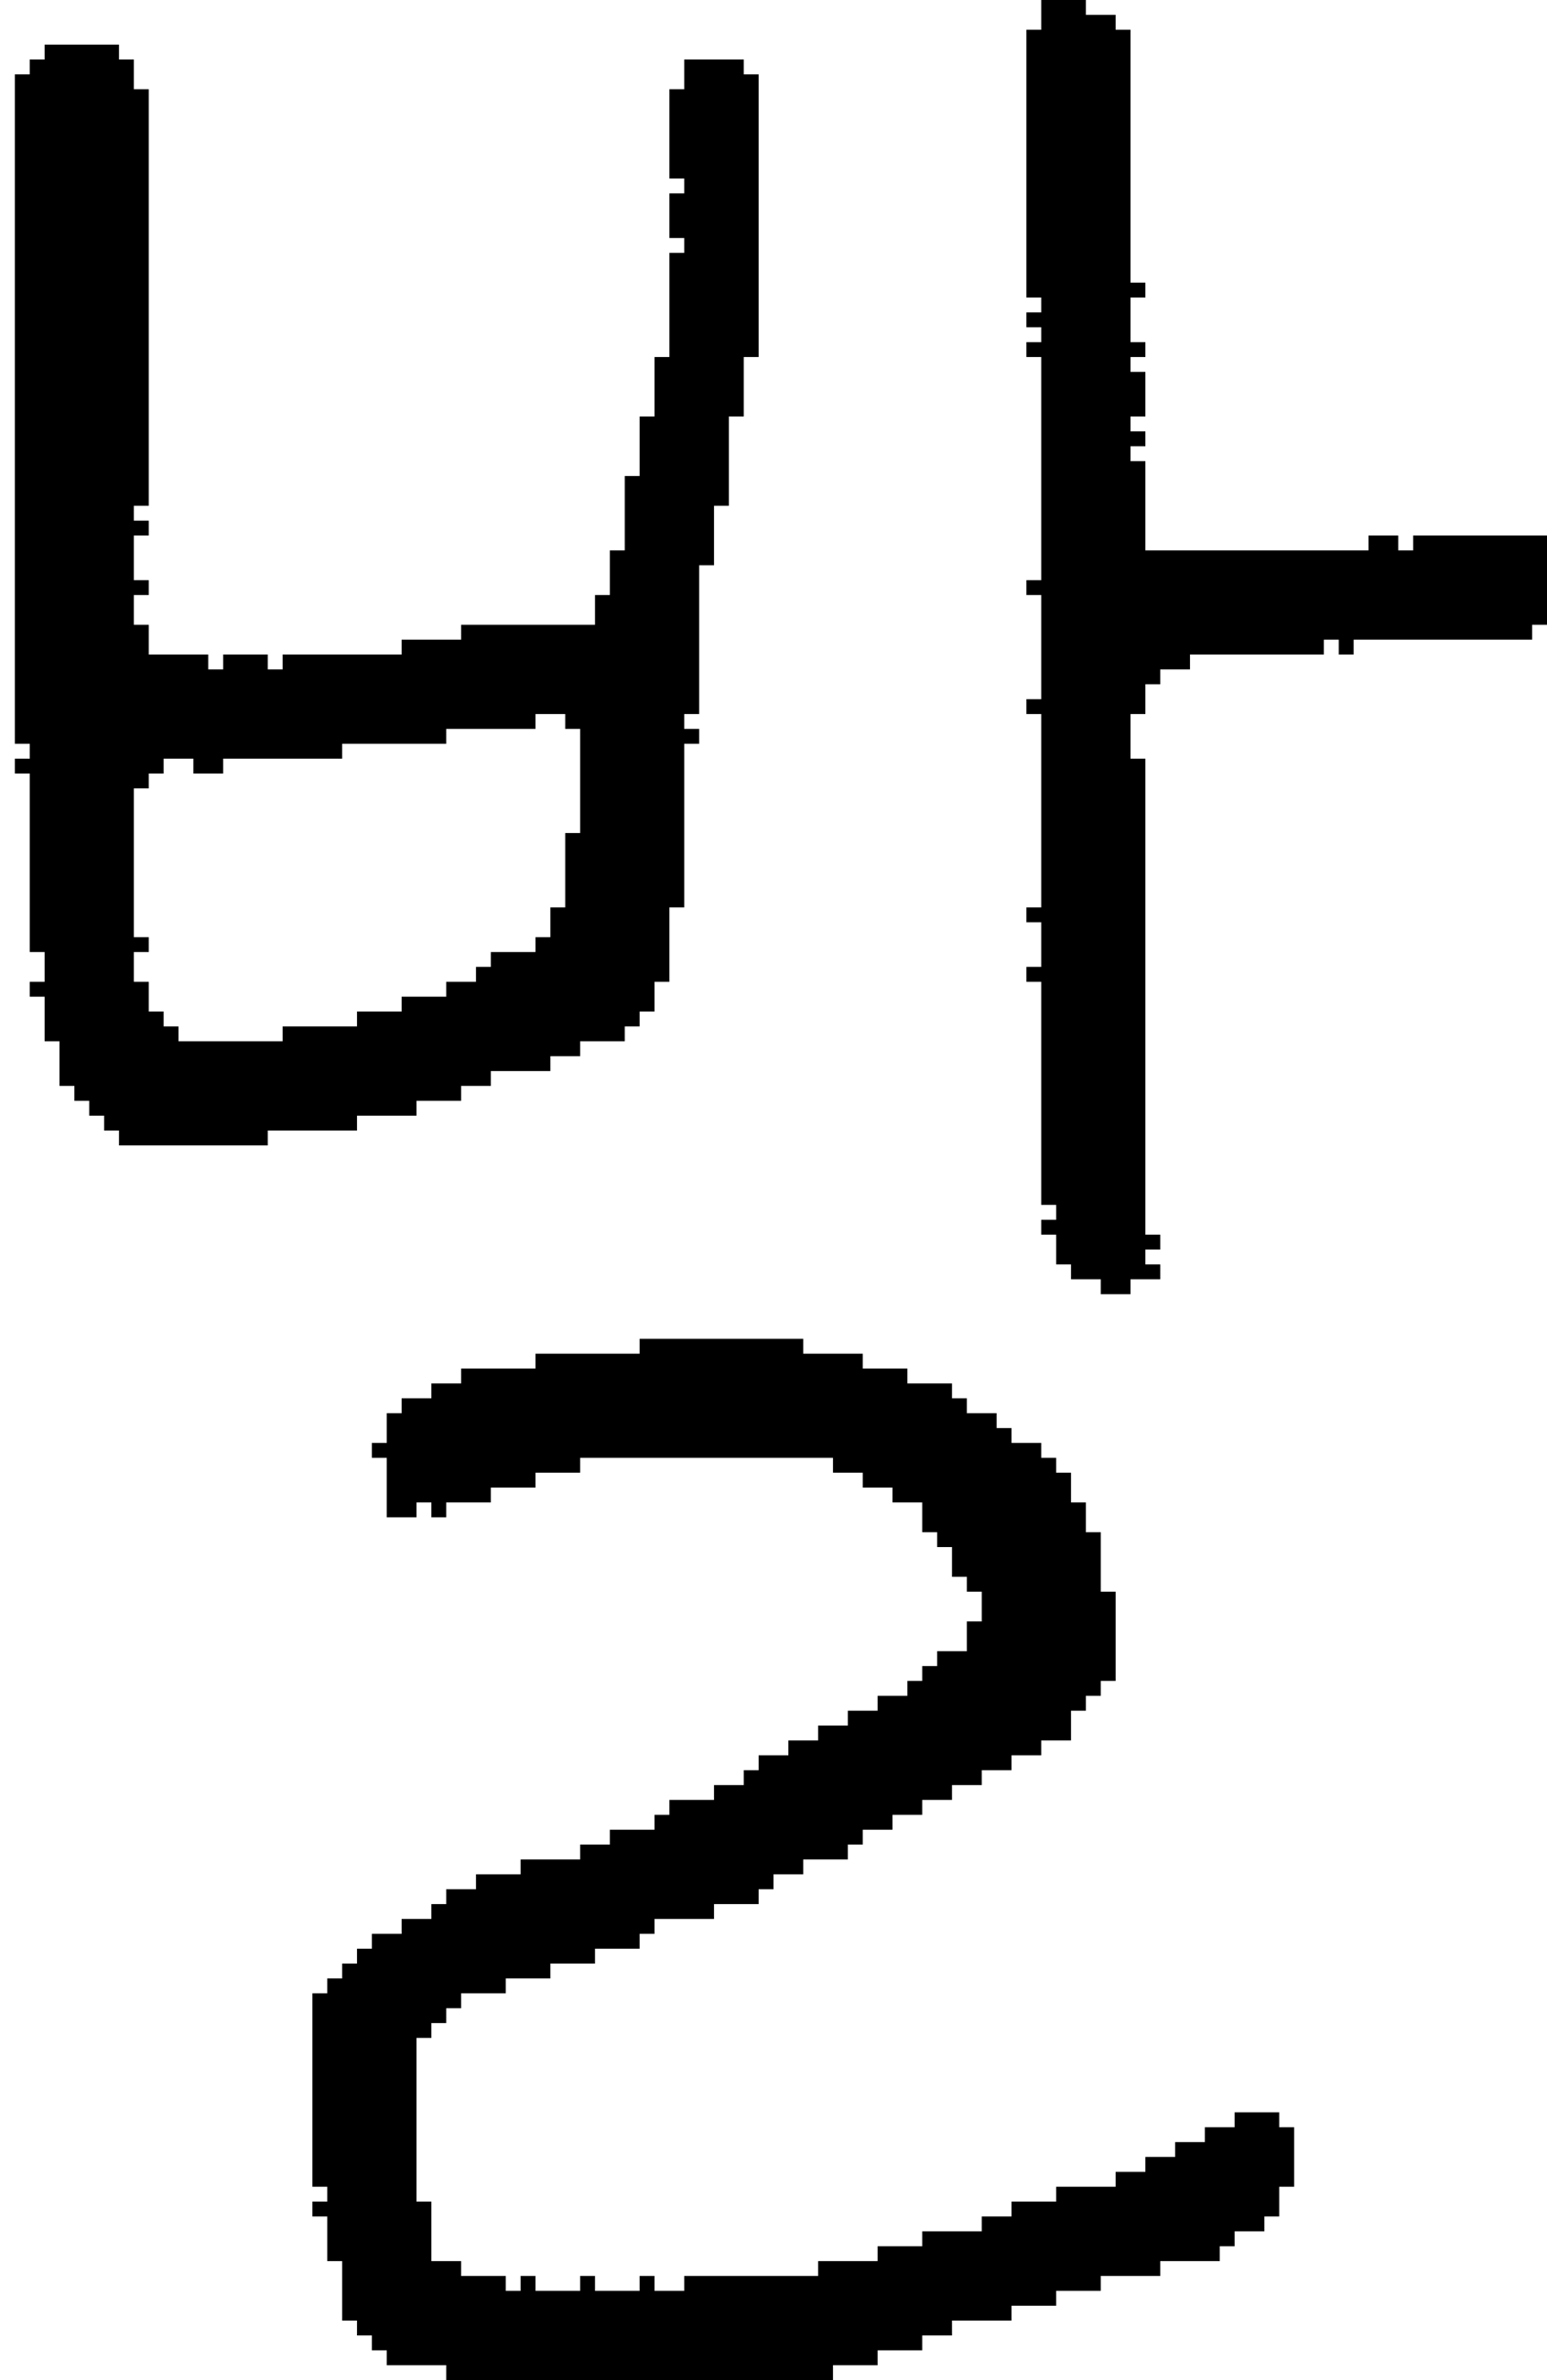 <?xml version="1.0" encoding="UTF-8" standalone="no"?>
<!DOCTYPE svg PUBLIC "-//W3C//DTD SVG 1.1//EN" 
  "http://www.w3.org/Graphics/SVG/1.1/DTD/svg11.dtd">
<svg width="104" height="160"
     xmlns="http://www.w3.org/2000/svg" version="1.1">
 <path d="  M 6,75  L 7,75  L 7,76  L 8,76  L 8,77  L 18,77  L 18,76  L 24,76  L 24,75  L 28,75  L 28,74  L 31,74  L 31,73  L 33,73  L 33,72  L 37,72  L 37,71  L 39,71  L 39,70  L 42,70  L 42,69  L 43,69  L 43,68  L 44,68  L 44,66  L 45,66  L 45,61  L 46,61  L 46,50  L 47,50  L 47,49  L 46,49  L 46,48  L 47,48  L 47,38  L 48,38  L 48,34  L 49,34  L 49,28  L 50,28  L 50,24  L 51,24  L 51,5  L 50,5  L 50,4  L 46,4  L 46,6  L 45,6  L 45,12  L 46,12  L 46,13  L 45,13  L 45,16  L 46,16  L 46,17  L 45,17  L 45,24  L 44,24  L 44,28  L 43,28  L 43,32  L 42,32  L 42,37  L 41,37  L 41,40  L 40,40  L 40,42  L 31,42  L 31,43  L 27,43  L 27,44  L 19,44  L 19,45  L 18,45  L 18,44  L 15,44  L 15,45  L 14,45  L 14,44  L 10,44  L 10,42  L 9,42  L 9,40  L 10,40  L 10,39  L 9,39  L 9,36  L 10,36  L 10,35  L 9,35  L 9,34  L 10,34  L 10,6  L 9,6  L 9,4  L 8,4  L 8,3  L 3,3  L 3,4  L 2,4  L 2,5  L 1,5  L 1,50  L 2,50  L 2,51  L 1,51  L 1,52  L 2,52  L 2,64  L 3,64  L 3,66  L 2,66  L 2,67  L 3,67  L 3,70  L 4,70  L 4,73  L 5,73  L 5,74  L 6,74  Z  M 38,61  L 37,61  L 37,63  L 36,63  L 36,64  L 33,64  L 33,65  L 32,65  L 32,66  L 30,66  L 30,67  L 27,67  L 27,68  L 24,68  L 24,69  L 19,69  L 19,70  L 12,70  L 12,69  L 11,69  L 11,68  L 10,68  L 10,66  L 9,66  L 9,64  L 10,64  L 10,63  L 9,63  L 9,53  L 10,53  L 10,52  L 11,52  L 11,51  L 13,51  L 13,52  L 15,52  L 15,51  L 23,51  L 23,50  L 30,50  L 30,49  L 36,49  L 36,48  L 38,48  L 38,49  L 39,49  L 39,56  L 38,56  Z  " style="fill:rgb(0, 0, 0); fill-opacity:1.000; stroke:none;" />
 <path d="  M 21,147  L 22,147  L 22,148  L 21,148  L 21,149  L 22,149  L 22,152  L 23,152  L 23,156  L 24,156  L 24,157  L 25,157  L 25,158  L 26,158  L 26,159  L 30,159  L 30,160  L 56,160  L 56,159  L 59,159  L 59,158  L 62,158  L 62,157  L 64,157  L 64,156  L 68,156  L 68,155  L 71,155  L 71,154  L 74,154  L 74,153  L 78,153  L 78,152  L 82,152  L 82,151  L 83,151  L 83,150  L 85,150  L 85,149  L 86,149  L 86,147  L 87,147  L 87,143  L 86,143  L 86,142  L 83,142  L 83,143  L 81,143  L 81,144  L 79,144  L 79,145  L 77,145  L 77,146  L 75,146  L 75,147  L 71,147  L 71,148  L 68,148  L 68,149  L 66,149  L 66,150  L 62,150  L 62,151  L 59,151  L 59,152  L 55,152  L 55,153  L 46,153  L 46,154  L 44,154  L 44,153  L 43,153  L 43,154  L 40,154  L 40,153  L 39,153  L 39,154  L 36,154  L 36,153  L 35,153  L 35,154  L 34,154  L 34,153  L 31,153  L 31,152  L 29,152  L 29,148  L 28,148  L 28,137  L 29,137  L 29,136  L 30,136  L 30,135  L 31,135  L 31,134  L 34,134  L 34,133  L 37,133  L 37,132  L 40,132  L 40,131  L 43,131  L 43,130  L 44,130  L 44,129  L 48,129  L 48,128  L 51,128  L 51,127  L 52,127  L 52,126  L 54,126  L 54,125  L 57,125  L 57,124  L 58,124  L 58,123  L 60,123  L 60,122  L 62,122  L 62,121  L 64,121  L 64,120  L 66,120  L 66,119  L 68,119  L 68,118  L 70,118  L 70,117  L 72,117  L 72,115  L 73,115  L 73,114  L 74,114  L 74,113  L 75,113  L 75,107  L 74,107  L 74,103  L 73,103  L 73,101  L 72,101  L 72,99  L 71,99  L 71,98  L 70,98  L 70,97  L 68,97  L 68,96  L 67,96  L 67,95  L 65,95  L 65,94  L 64,94  L 64,93  L 61,93  L 61,92  L 58,92  L 58,91  L 54,91  L 54,90  L 43,90  L 43,91  L 36,91  L 36,92  L 31,92  L 31,93  L 29,93  L 29,94  L 27,94  L 27,95  L 26,95  L 26,97  L 25,97  L 25,98  L 26,98  L 26,102  L 28,102  L 28,101  L 29,101  L 29,102  L 30,102  L 30,101  L 33,101  L 33,100  L 36,100  L 36,99  L 39,99  L 39,98  L 56,98  L 56,99  L 58,99  L 58,100  L 60,100  L 60,101  L 62,101  L 62,103  L 63,103  L 63,104  L 64,104  L 64,106  L 65,106  L 65,107  L 66,107  L 66,109  L 65,109  L 65,111  L 63,111  L 63,112  L 62,112  L 62,113  L 61,113  L 61,114  L 59,114  L 59,115  L 57,115  L 57,116  L 55,116  L 55,117  L 53,117  L 53,118  L 51,118  L 51,119  L 50,119  L 50,120  L 48,120  L 48,121  L 45,121  L 45,122  L 44,122  L 44,123  L 41,123  L 41,124  L 39,124  L 39,125  L 35,125  L 35,126  L 32,126  L 32,127  L 30,127  L 30,128  L 29,128  L 29,129  L 27,129  L 27,130  L 25,130  L 25,131  L 24,131  L 24,132  L 23,132  L 23,133  L 22,133  L 22,134  L 21,134  Z  " style="fill:rgb(0, 0, 0); fill-opacity:1.000; stroke:none;" />
 <path d="  M 70,39  L 69,39  L 69,40  L 70,40  L 70,47  L 69,47  L 69,48  L 70,48  L 70,61  L 69,61  L 69,62  L 70,62  L 70,65  L 69,65  L 69,66  L 70,66  L 70,81  L 71,81  L 71,82  L 70,82  L 70,83  L 71,83  L 71,85  L 72,85  L 72,86  L 74,86  L 74,87  L 76,87  L 76,86  L 78,86  L 78,85  L 77,85  L 77,84  L 78,84  L 78,83  L 77,83  L 77,51  L 76,51  L 76,48  L 77,48  L 77,46  L 78,46  L 78,45  L 80,45  L 80,44  L 89,44  L 89,43  L 90,43  L 90,44  L 91,44  L 91,43  L 103,43  L 103,42  L 104,42  L 104,36  L 95,36  L 95,37  L 94,37  L 94,36  L 92,36  L 92,37  L 77,37  L 77,31  L 76,31  L 76,30  L 77,30  L 77,29  L 76,29  L 76,28  L 77,28  L 77,25  L 76,25  L 76,24  L 77,24  L 77,23  L 76,23  L 76,20  L 77,20  L 77,19  L 76,19  L 76,2  L 75,2  L 75,1  L 73,1  L 73,0  L 70,0  L 70,2  L 69,2  L 69,20  L 70,20  L 70,21  L 69,21  L 69,22  L 70,22  L 70,23  L 69,23  L 69,24  L 70,24  Z  " style="fill:rgb(0, 0, 0); fill-opacity:1.000; stroke:none;" />
</svg>

